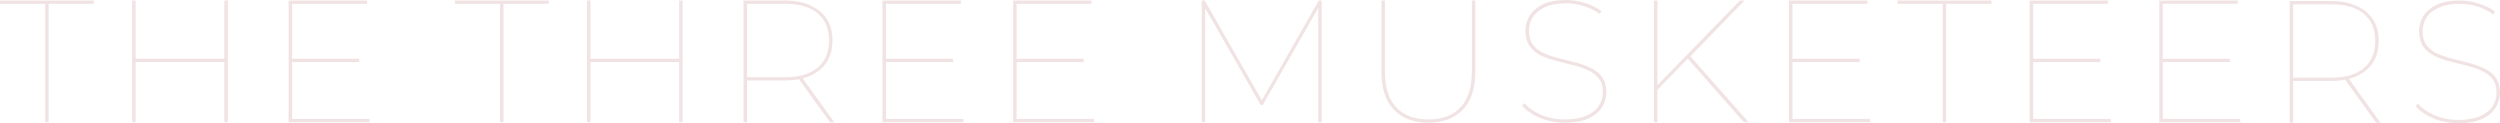 <svg width="345" height="17" viewBox="0 0 345 17" fill="none" xmlns="http://www.w3.org/2000/svg">
<path fill-rule="evenodd" clip-rule="evenodd" d="M215.937 16.93C214.728 16.93 213.578 16.71 212.488 16.26C211.418 15.811 210.598 15.251 210.038 14.561L210.378 14.252C210.898 14.871 211.658 15.401 212.658 15.831C213.658 16.26 214.748 16.48 215.917 16.48C217.127 16.48 218.127 16.31 218.897 15.971C219.677 15.641 220.257 15.191 220.617 14.631C221.007 14.052 221.197 13.422 221.197 12.732C221.197 11.933 221.007 11.293 220.617 10.814C220.237 10.324 219.727 9.934 219.087 9.664C218.447 9.374 217.747 9.145 216.997 8.975C216.247 8.775 215.488 8.585 214.718 8.395C213.964 8.202 213.268 7.955 212.628 7.655C211.988 7.336 211.478 6.896 211.088 6.356C210.708 5.81 210.518 5.097 210.518 4.218C210.518 3.891 210.558 3.571 210.638 3.258C210.731 2.878 210.881 2.512 211.088 2.159C211.498 1.519 212.098 0.999 212.918 0.6C213.748 0.2 214.818 0 216.127 0C217.027 0 217.907 0.14 218.777 0.43C219.651 0.703 220.394 1.073 221.007 1.539L220.737 1.919C220.067 1.419 219.327 1.059 218.507 0.82C217.697 0.58 216.907 0.46 216.157 0.46C214.991 0.46 214.024 0.633 213.258 0.979C212.488 1.319 211.918 1.779 211.548 2.349C211.178 2.908 210.998 3.538 210.998 4.247C210.998 5.06 211.191 5.717 211.578 6.216C211.958 6.696 212.468 7.076 213.108 7.366C213.748 7.636 214.448 7.865 215.198 8.055C215.967 8.235 216.727 8.425 217.477 8.635C218.227 8.825 218.927 9.085 219.567 9.404C220.207 9.704 220.717 10.124 221.097 10.654C221.484 11.18 221.677 11.873 221.677 12.732C221.677 13.472 221.477 14.162 221.077 14.801C220.677 15.441 220.057 15.961 219.207 16.36C218.357 16.74 217.267 16.93 215.937 16.93ZM298.463 16.4H309.162V16.86H297.983V0.07H308.802V0.52H298.463V8.105H307.722V8.555H298.463V16.4ZM339.26 17C338.04 17 336.89 16.78 335.801 16.33C334.731 15.881 333.911 15.311 333.361 14.631L333.691 14.312C334.221 14.941 334.981 15.471 335.971 15.901C336.98 16.33 338.07 16.55 339.24 16.55C340.45 16.55 341.44 16.38 342.21 16.041C343 15.711 343.57 15.261 343.94 14.701C344.32 14.122 344.52 13.492 344.52 12.803C344.52 12.003 344.32 11.363 343.94 10.884C343.56 10.394 343.04 10.004 342.4 9.734C341.76 9.444 341.07 9.215 340.32 9.035C339.56 8.845 338.8 8.655 338.04 8.465C337.28 8.275 336.59 8.025 335.951 7.715C335.311 7.396 334.791 6.966 334.411 6.426C334.031 5.877 333.831 5.167 333.831 4.287C333.831 3.558 334.031 2.868 334.411 2.229C334.811 1.589 335.421 1.069 336.241 0.67C337.07 0.27 338.14 0.07 339.45 0.07C339.757 0.07 340.06 0.087 340.36 0.12C340.947 0.18 341.524 0.306 342.09 0.5C342.97 0.77 343.71 1.139 344.32 1.599L344.06 1.989C343.39 1.489 342.64 1.119 341.83 0.879C341.01 0.64 340.23 0.52 339.48 0.52C338.31 0.52 337.34 0.7 336.57 1.049C335.801 1.389 335.241 1.839 334.871 2.419C334.501 2.978 334.321 3.608 334.321 4.317C334.321 5.127 334.511 5.787 334.891 6.276C335.281 6.756 335.791 7.146 336.431 7.436C337.07 7.705 337.76 7.935 338.52 8.125C339.28 8.305 340.04 8.495 340.79 8.705C341.55 8.895 342.24 9.155 342.88 9.474C343.52 9.774 344.04 10.194 344.42 10.714C344.8 11.243 345 11.943 345 12.803C345 13.542 344.79 14.232 344.4 14.871C344 15.511 343.37 16.031 342.52 16.43C341.67 16.81 340.59 17 339.26 17ZM6.24 16.86V0.53H0V0.07H12.959V0.53H6.71V16.86H6.24ZM18.719 16.86H18.239V0.07H18.719V8.105H30.958V0.07H31.438V16.86H30.958V8.565H18.719V16.86ZM40.308 16.41H51.017V16.86H39.828V0.07H50.657V0.53H40.308V8.105H49.577V8.565H40.308V16.41ZM69.006 16.86V0.53H62.766V0.07H75.726V0.53H69.486V16.86H69.006ZM81.485 16.86H81.005V0.07H81.485V8.105H93.725V0.07H94.204V16.86H93.725V8.565H81.485V16.86ZM102.604 16.86V0.07H108.294C109.664 0.07 110.844 0.3 111.814 0.74C112.803 1.179 113.573 1.799 114.093 2.618C114.62 3.431 114.883 4.421 114.883 5.587C114.883 6.699 114.637 7.662 114.143 8.475V8.485C114.13 8.512 114.113 8.538 114.093 8.565C113.573 9.374 112.803 10.014 111.814 10.454C111.494 10.604 111.144 10.724 110.774 10.814L115.133 16.86H114.533L110.254 10.934C109.654 11.047 109 11.104 108.294 11.104H103.084V16.86H102.604ZM122.263 16.41H132.962V16.86H121.783V0.07H132.602V0.53H122.263V8.105H131.522V8.565H122.263V16.41ZM140.292 16.41H150.991V16.86H139.812V0.07H150.631V0.53H140.292V8.105H149.551V8.565H140.292V16.41ZM165.84 16.86V0.07H166.25L174.13 13.842L181.989 0.07H182.399V16.86H181.919V1.099L174.26 14.492H173.98L166.32 1.139V16.86H165.84ZM197.119 16.93C195.532 16.93 194.205 16.557 193.139 15.811C192.865 15.617 192.609 15.401 192.369 15.161C191.219 13.972 190.639 12.203 190.639 9.834V0.07H191.119V9.814C191.119 12.053 191.639 13.722 192.679 14.821C193.739 15.931 195.219 16.48 197.119 16.48C199.018 16.48 200.498 15.931 201.538 14.821C202.592 13.722 203.118 12.053 203.118 9.814V0.07H203.598V9.834C203.598 12.2 203.015 13.975 201.848 15.161C200.698 16.34 199.118 16.93 197.119 16.93ZM228.247 16.86V0.07H228.727V11.753L240.106 0.07H240.756L233.266 7.775L241.306 16.86H240.656L232.916 8.095L228.727 12.393V16.86H228.247ZM247.366 16.41H258.075V16.86H246.886V0.07H257.715V0.53H247.366V8.105H256.635V8.565H247.366V16.41ZM268.094 16.86V0.53H261.855V0.07H274.814V0.53H268.574V16.86H268.094ZM280.584 16.41H291.283V16.86H280.094V0.07H290.923V0.53H280.584V8.105H289.843V8.565H280.584V16.41ZM315.982 16.93V0.14H321.661C323.041 0.14 324.221 0.36 325.191 0.81C326.181 1.239 326.941 1.869 327.471 2.678C328.001 3.498 328.261 4.487 328.261 5.657C328.261 6.806 328.001 7.795 327.471 8.635C326.941 9.444 326.181 10.074 325.191 10.524C324.871 10.674 324.521 10.794 324.151 10.884L328.501 16.93H327.901L323.631 11.004C323.031 11.114 322.371 11.173 321.661 11.173H316.462V16.93H315.982ZM103.084 10.654H108.334C110.304 10.654 111.804 10.214 112.843 9.335C113.883 8.435 114.413 7.186 114.413 5.587C114.413 3.978 113.883 2.728 112.843 1.849C111.804 0.969 110.304 0.53 108.334 0.53H103.084V10.654ZM316.462 10.714H321.711C323.678 10.714 325.181 10.274 326.221 9.394C327.261 8.505 327.781 7.256 327.781 5.657C327.781 4.038 327.261 2.798 326.221 1.919C325.181 1.039 323.678 0.6 321.711 0.6H316.462V10.714Z" fill="#F1E3E4"/>
</svg>
